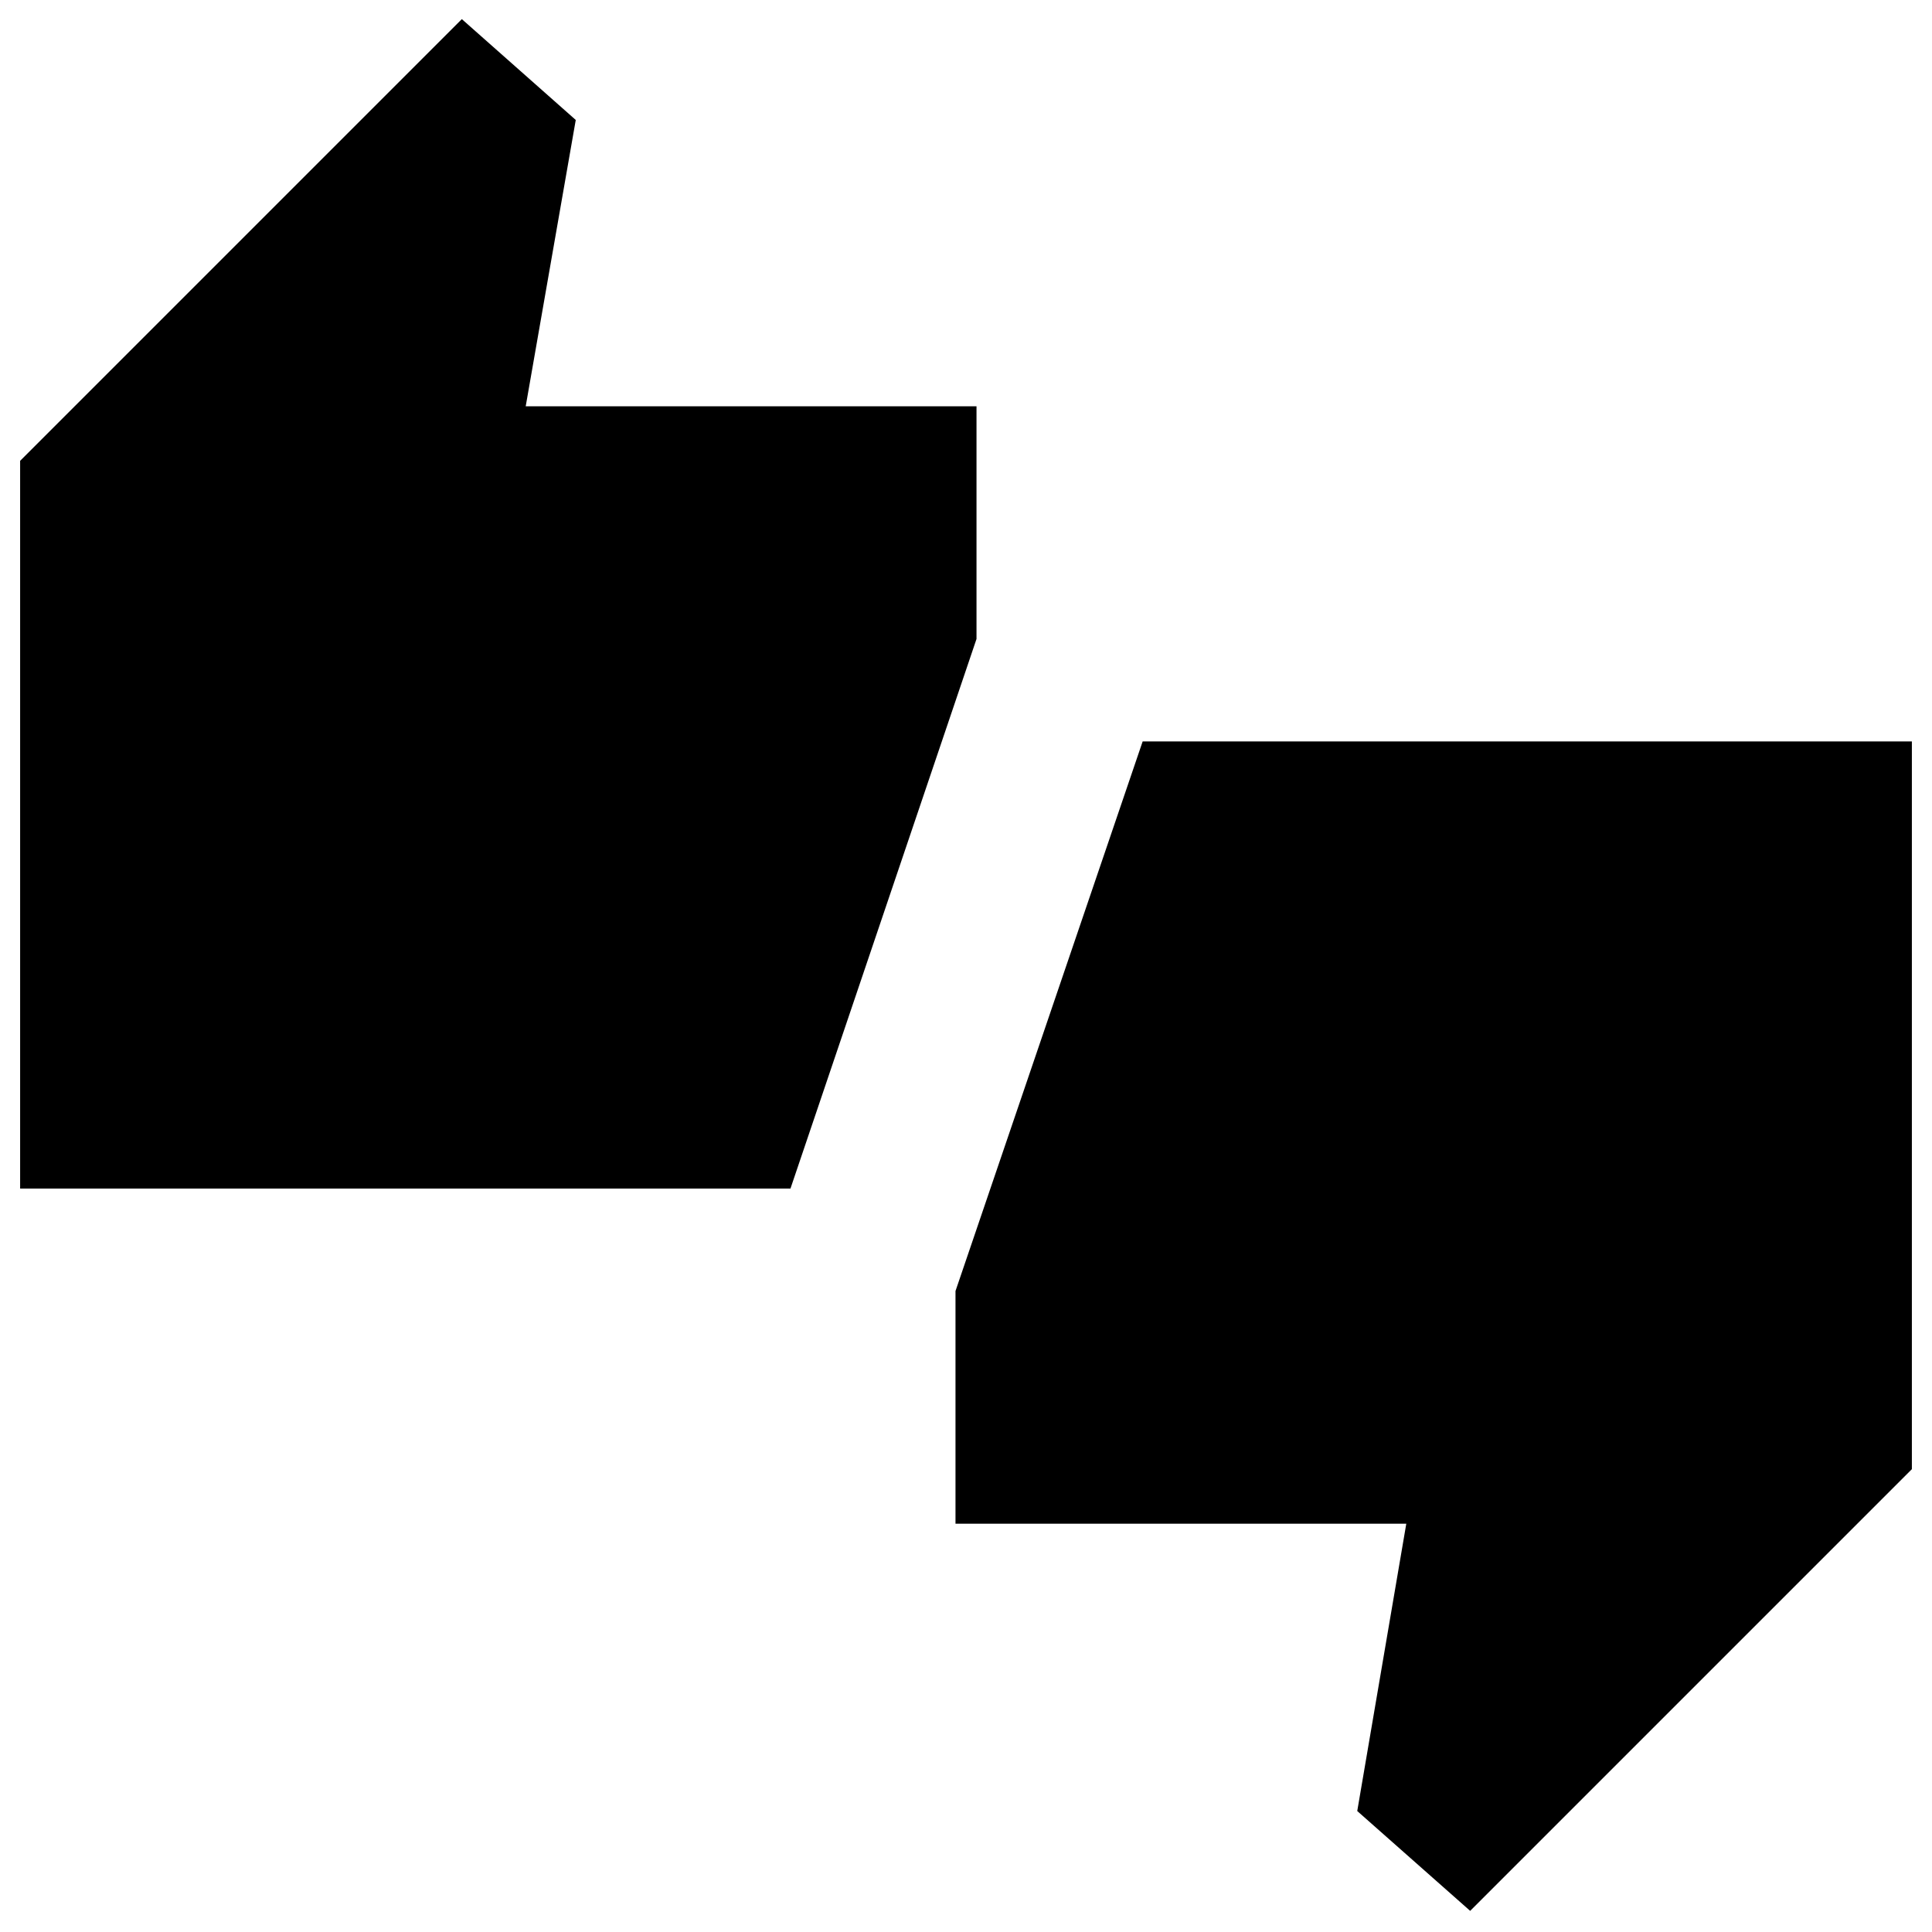 <svg xmlns="http://www.w3.org/2000/svg" height="20" viewBox="0 -960 960 960" width="20"><path d="M10-369.41v-361.61L229.48-950.5l56.61 50.11-24.87 142.28h224v115.61l-92.44 273.09H10ZM730.52-10.5l-56.11-49.61 24.37-142.78h-224V-318.5l93-273.09H950v361.61L730.52-10.5Z"/></svg>
